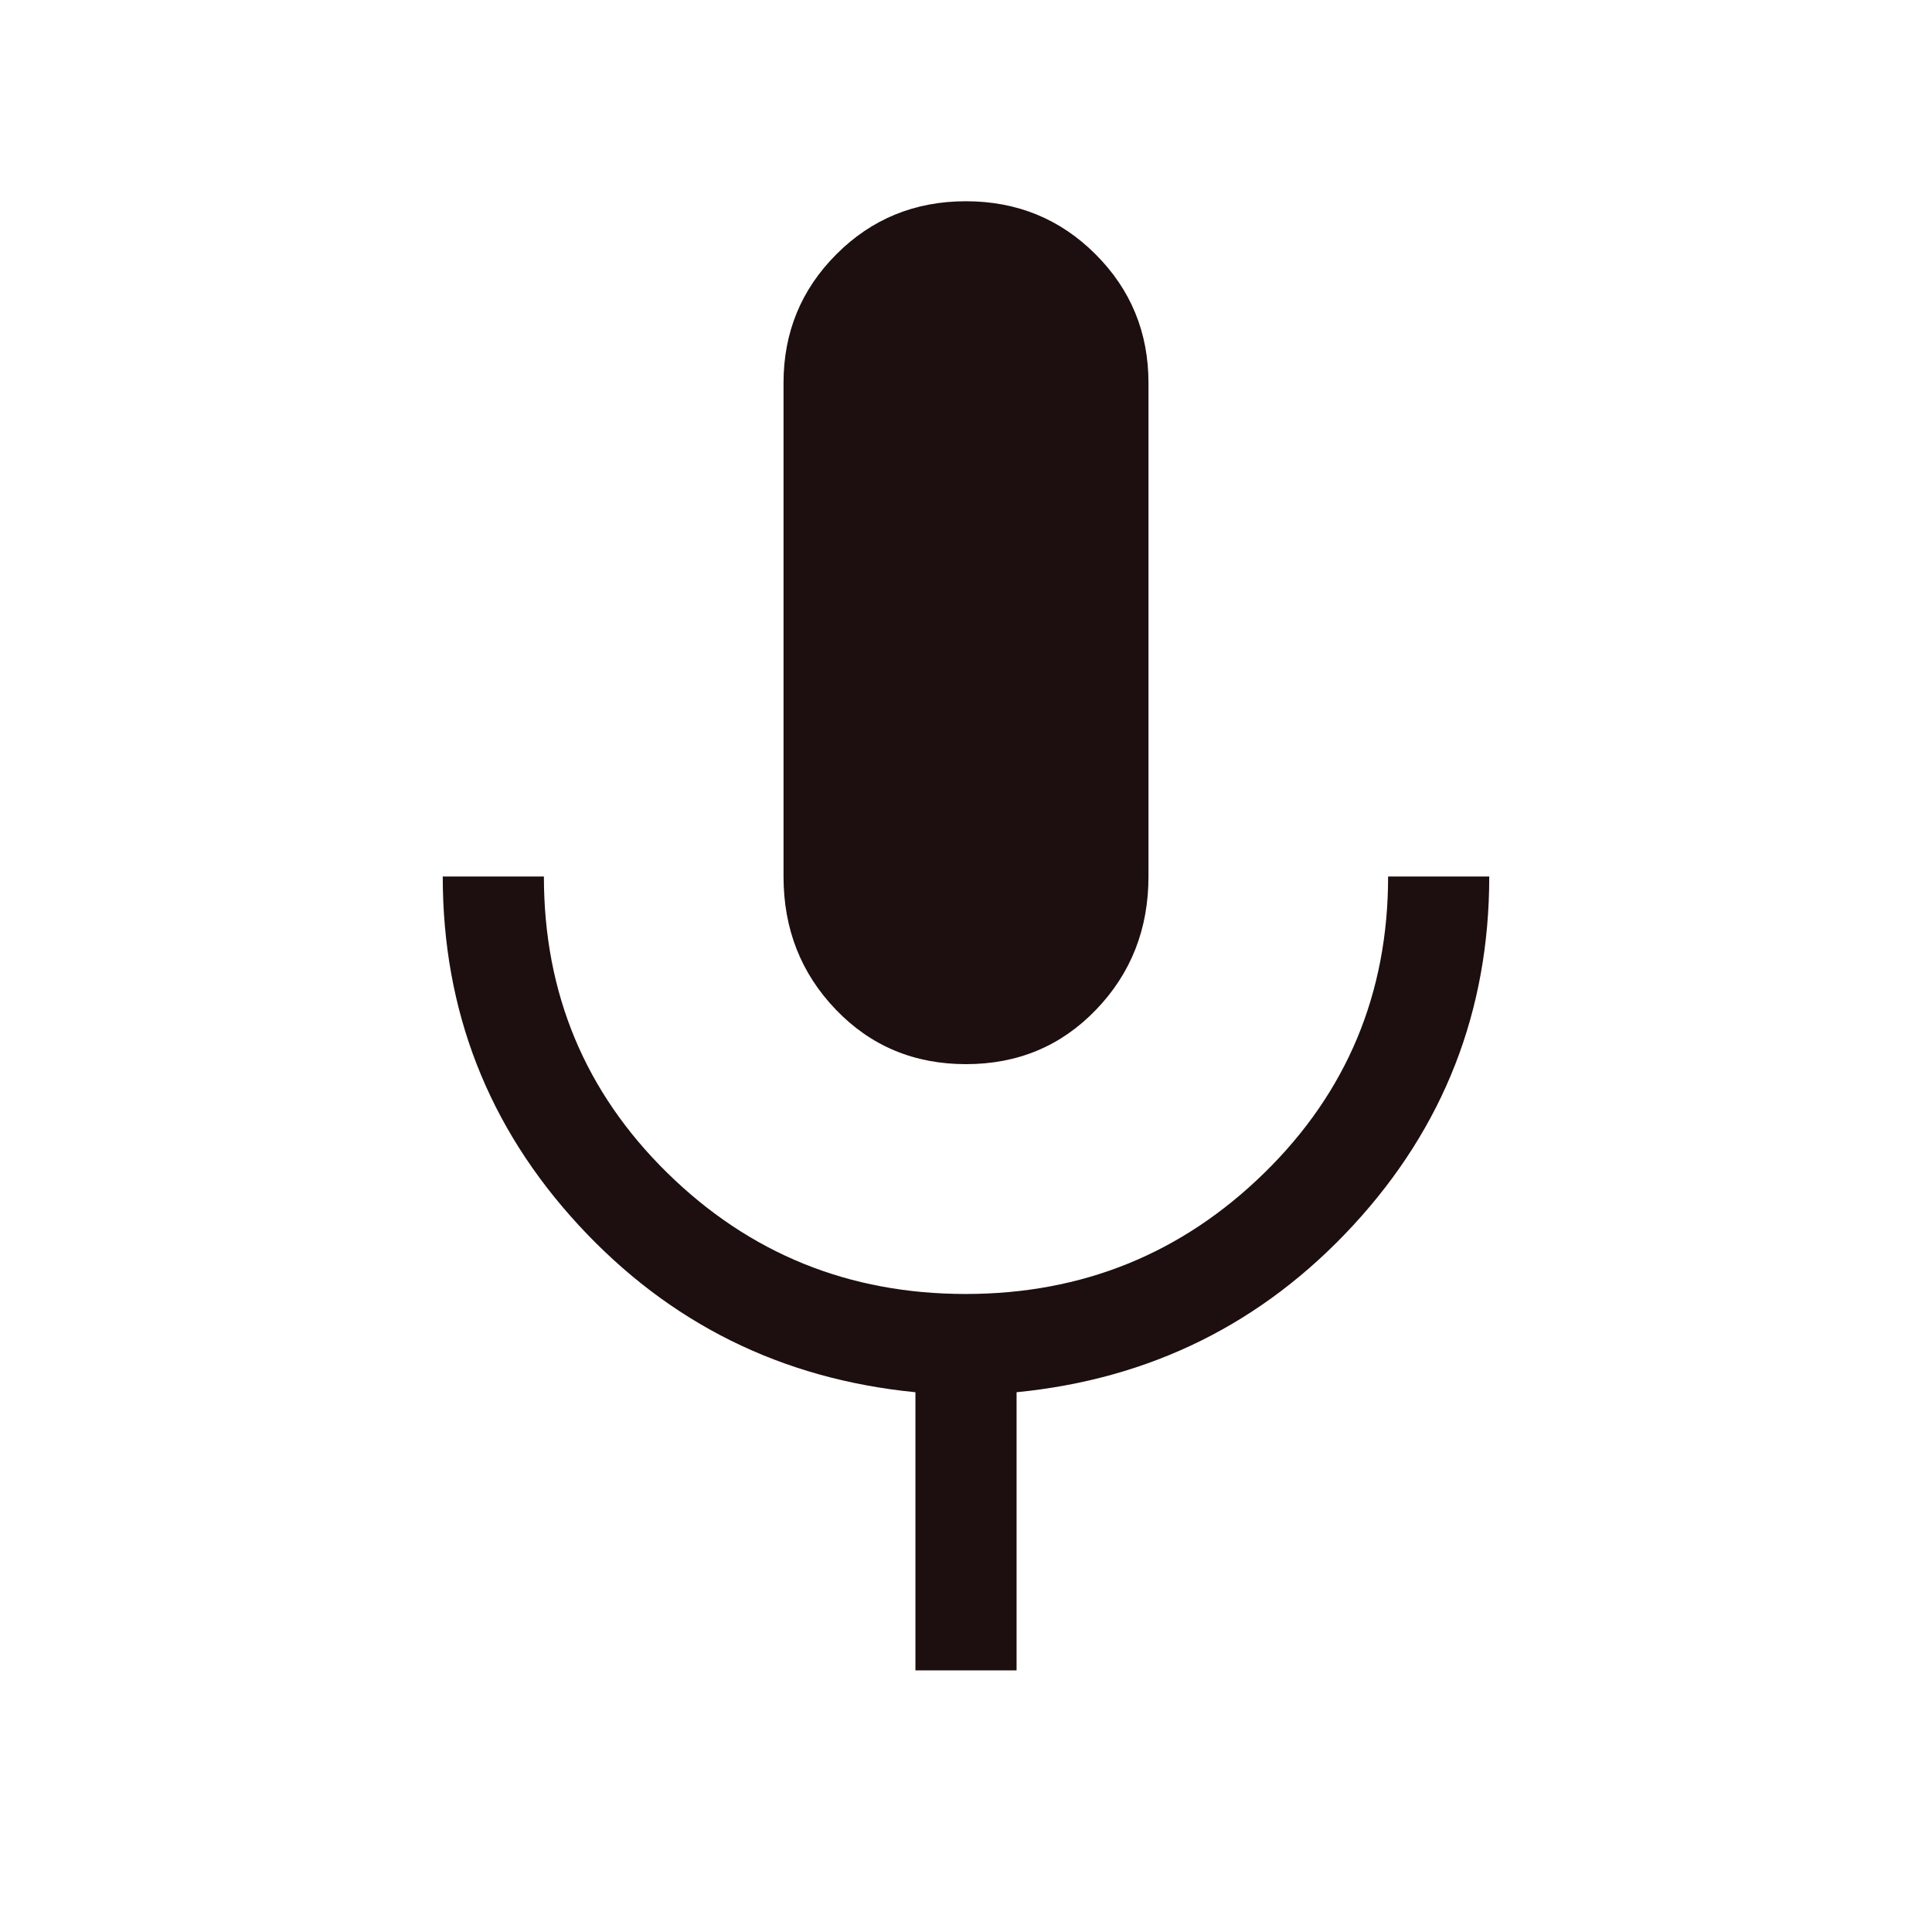 <svg xmlns="http://www.w3.org/2000/svg" height="24px" viewBox="0 -960 960 960" width="24px" fill="#1d0f0f"><path d="M480-431.23q-38.64 0-64.65-27.07-26.02-27.06-26.02-66.16v-245.28q0-37.65 26.31-63.96 26.3-26.3 64.32-26.3 38.02 0 64.36 26.3 26.35 26.31 26.35 63.96v245.28q0 39.1-26.02 66.16-26.01 27.07-64.65 27.07ZM454.87-130v-138.21q-99.82-9.82-167.34-83.02Q220-424.44 220-524.46h50.26q0 87.05 61.29 147.24 61.3 60.19 148.27 60.19 86.97 0 148.45-60.19 61.47-60.19 61.47-147.24H740q0 100.02-67.53 173.23-67.52 73.2-167.34 83.02V-130h-50.26Z"/></svg>